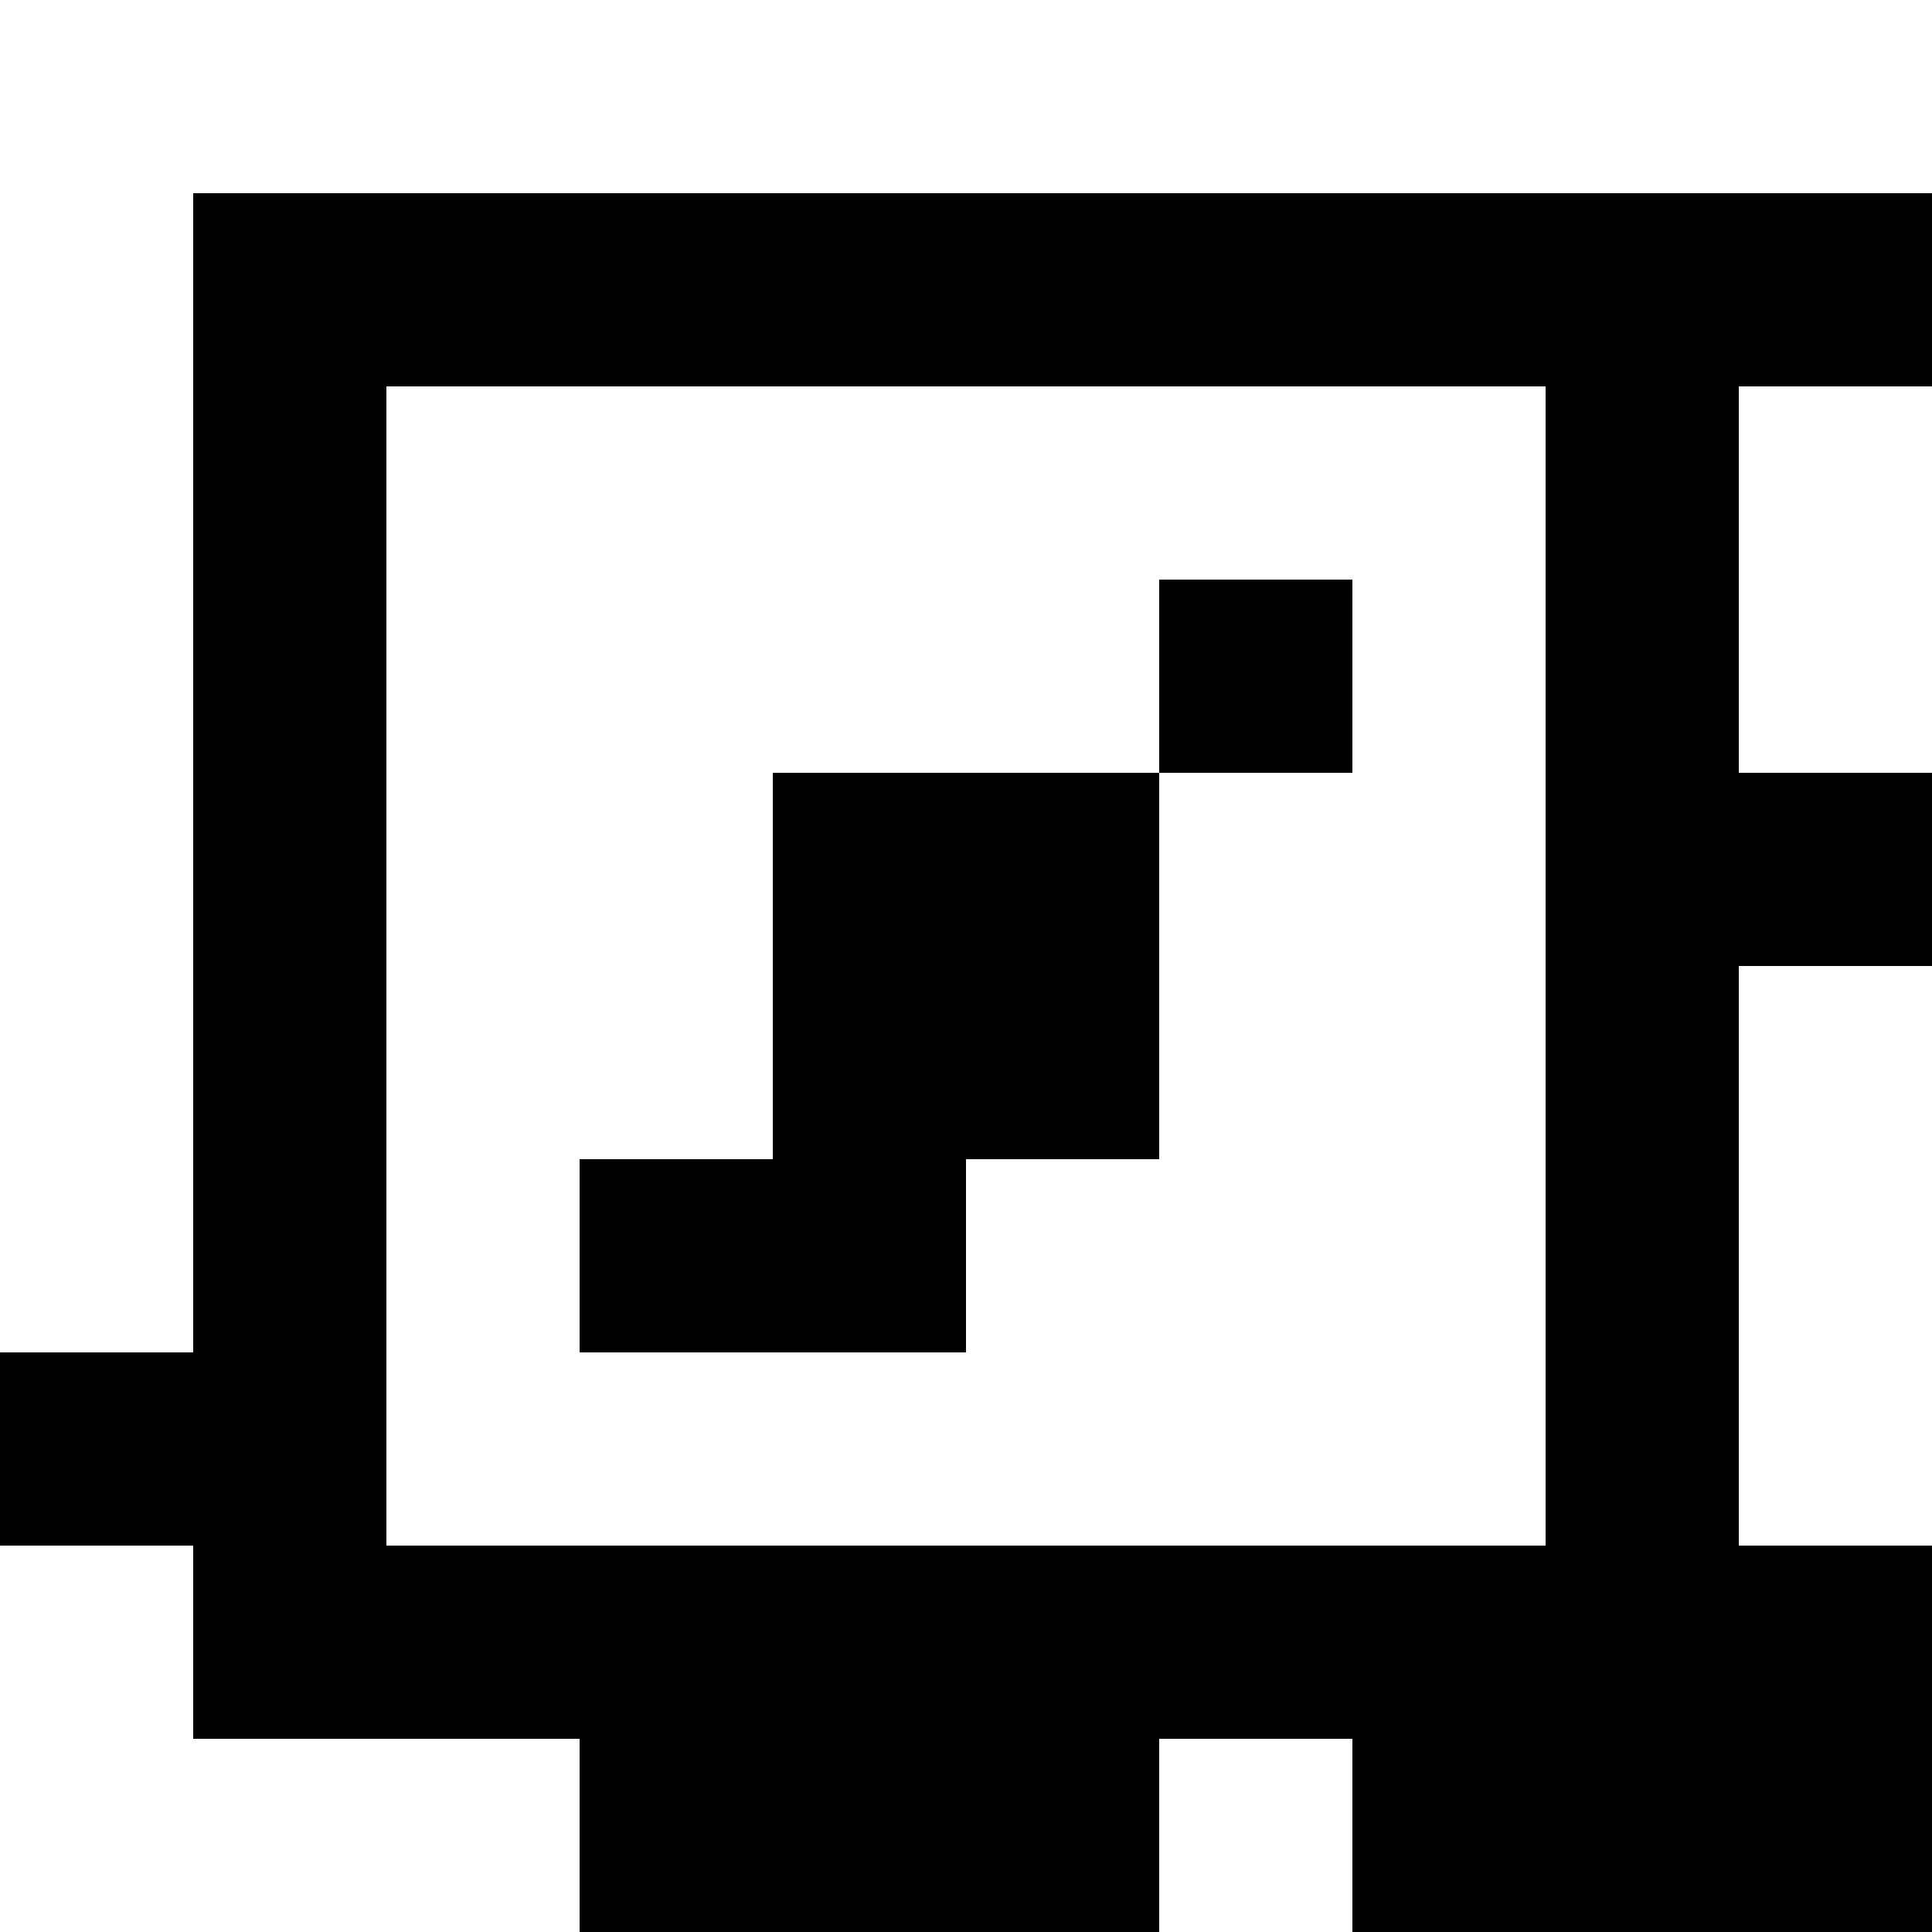 <?xml version="1.0" standalone="yes"?>
<svg xmlns="http://www.w3.org/2000/svg" width="100" height="100">
<rect width="100%" height="100%" fill="#808080" stroke="none"/>
<path style="fill:#ffffff; stroke:none;" d="M0 0L0 70L10 70L10 10L100 10L100 0L0 0z"/>
<path style="fill:#000000; stroke:none;" d="M10 10L10 70L0 70L0 80L10 80L10 90L30 90L30 100L60 100L60 90L70 90L70 100L100 100L100 80L90 80L90 50L100 50L100 40L90 40L90 20L100 20L100 10L10 10z"/>
<path style="fill:#ffffff; stroke:none;" d="M20 20L20 80L80 80L80 20L20 20M90 20L90 40L100 40L100 20L90 20z"/>
<path style="fill:#000000; stroke:none;" d="M60 30L60 40L40 40L40 60L30 60L30 70L50 70L50 60L60 60L60 40L70 40L70 30L60 30z"/>
<path style="fill:#ffffff; stroke:none;" d="M90 50L90 80L100 80L100 50L90 50M0 80L0 100L30 100L30 90L10 90L10 80L0 80M60 90L60 100L70 100L70 90L60 90z"/>
</svg>
